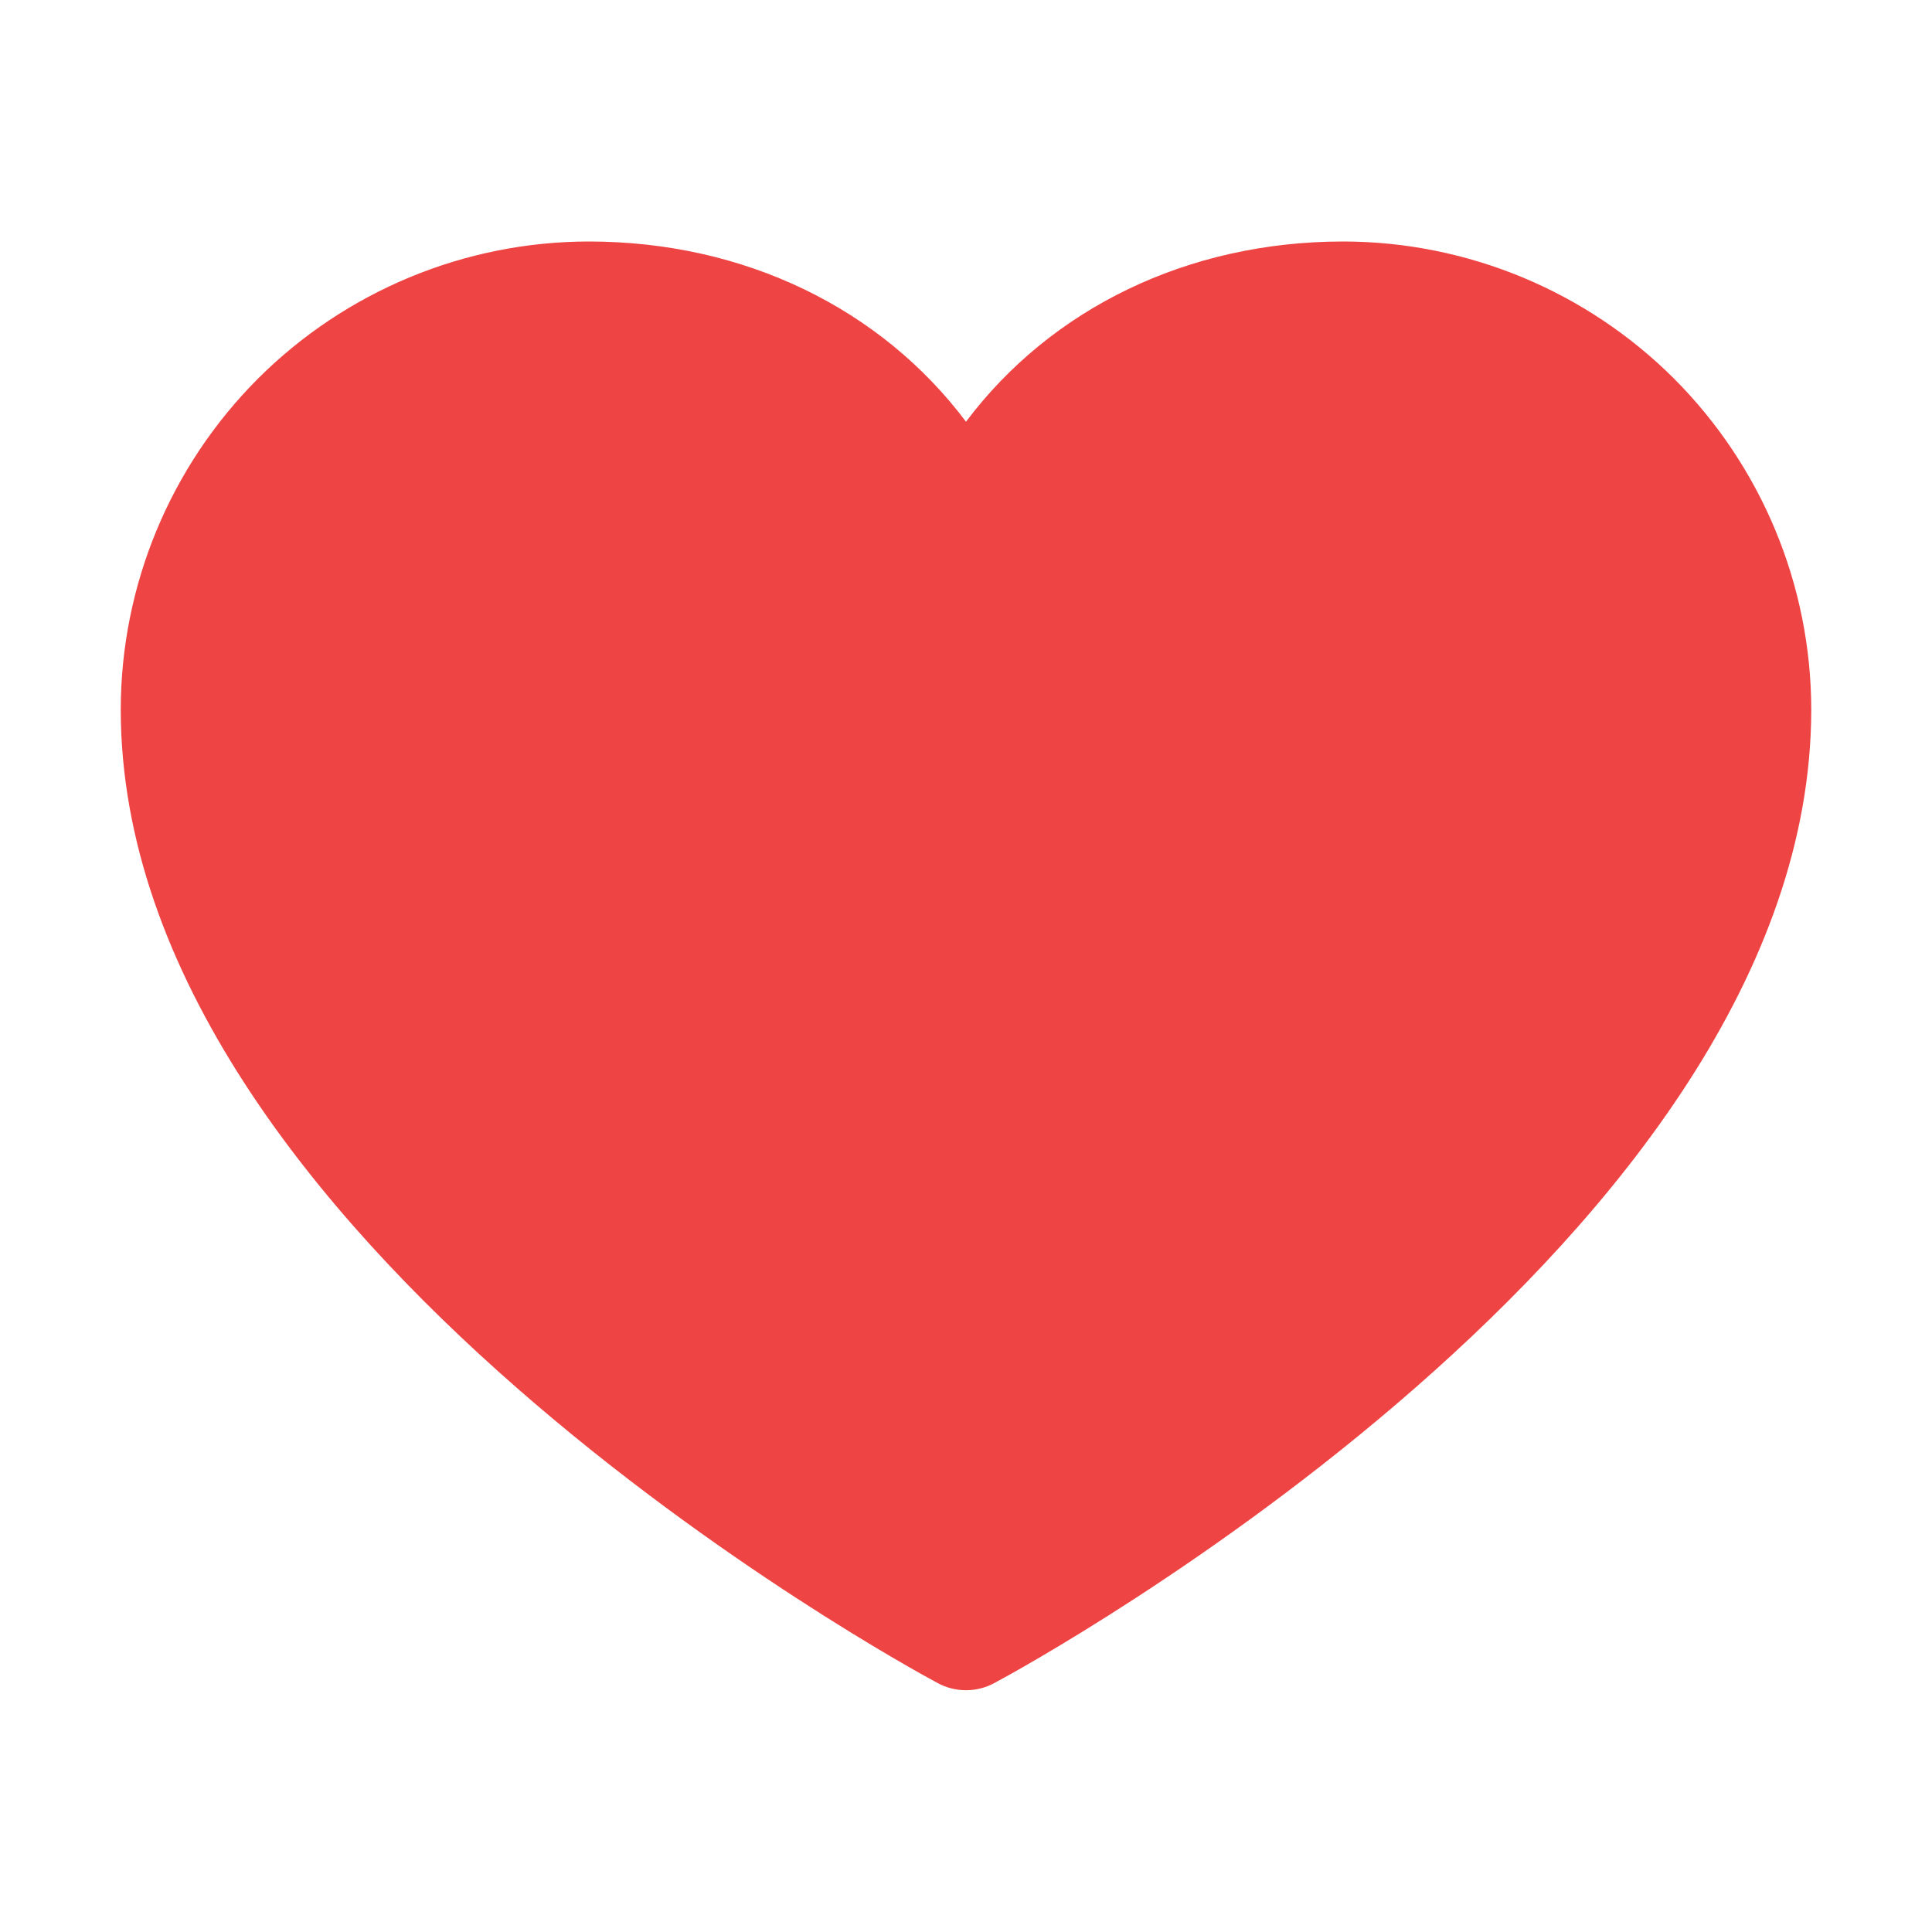 <svg width="14" height="14" viewBox="0 0 14 14" fill="none" xmlns="http://www.w3.org/2000/svg">
<path d="M13.125 5.141C13.125 8.969 7.449 12.067 7.207 12.195C7.144 12.23 7.072 12.248 7 12.248C6.928 12.248 6.856 12.23 6.793 12.195C6.551 12.067 0.875 8.969 0.875 5.141C0.876 4.242 1.234 3.38 1.869 2.744C2.505 2.109 3.367 1.751 4.266 1.75C5.395 1.75 6.384 2.236 7 3.056C7.616 2.236 8.605 1.75 9.734 1.75C10.633 1.751 11.495 2.109 12.131 2.744C12.766 3.38 13.124 4.242 13.125 5.141Z" fill="#EF4444"/>
</svg>
